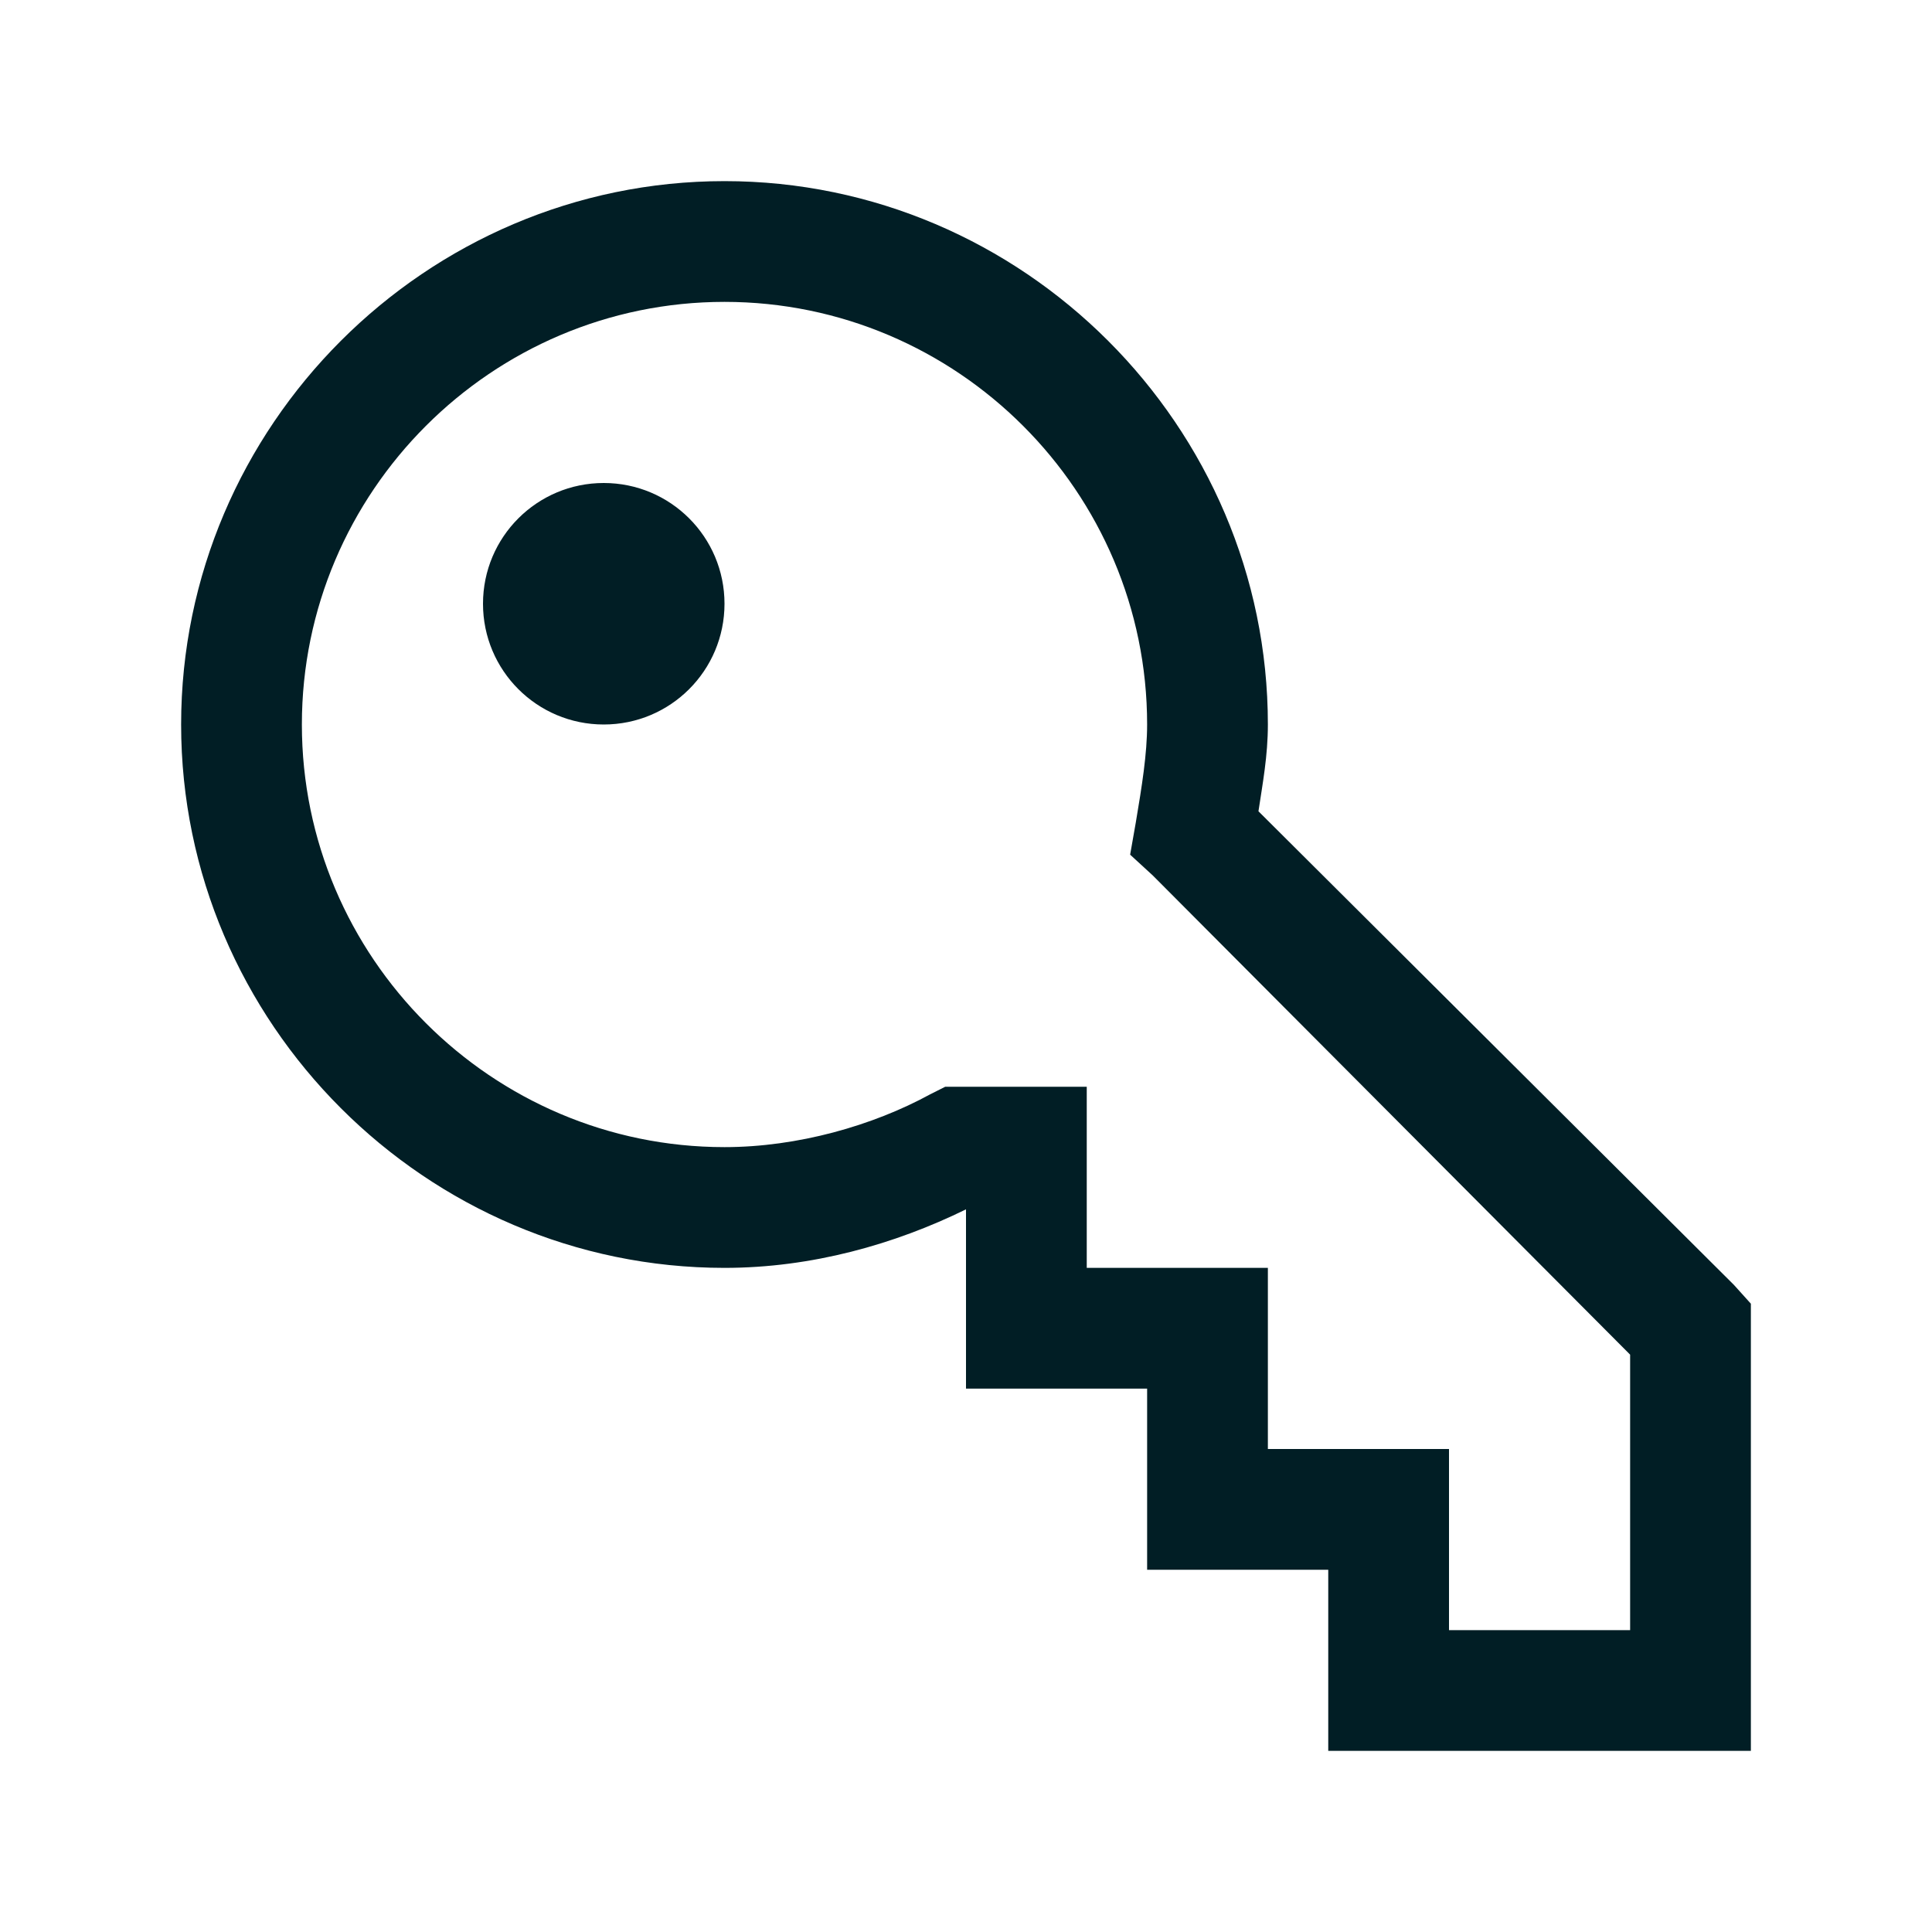 <svg width="24" height="24" viewBox="0 0 24 24" fill="none" xmlns="http://www.w3.org/2000/svg">
<path d="M9 2.25C12.709 2.25 15.75 5.291 15.75 9C15.75 9.39 15.685 9.732 15.633 10.078L21.539 15.961L21.75 16.195V21.75H16.5V19.5H14.25V17.25H12V15.023C11.115 15.457 10.084 15.75 9 15.75C5.291 15.75 2.25 12.709 2.25 9C2.25 5.291 5.291 2.25 9 2.25ZM9 3.75C6.108 3.75 3.75 6.108 3.75 9C3.75 11.892 6.108 14.25 9 14.25C9.908 14.25 10.843 13.983 11.555 13.594L11.742 13.5H13.5V15.75H15.75V18H18V20.25H20.25V16.828L14.32 10.875L14.039 10.617L14.109 10.219C14.185 9.768 14.25 9.366 14.25 9C14.25 6.108 11.892 3.75 9 3.75ZM7.5 6C8.329 6 9 6.671 9 7.5C9 8.329 8.329 9 7.5 9C6.671 9 6 8.329 6 7.5C6 6.671 6.671 6 7.5 6Z" fill="#011E25"/>
</svg>
